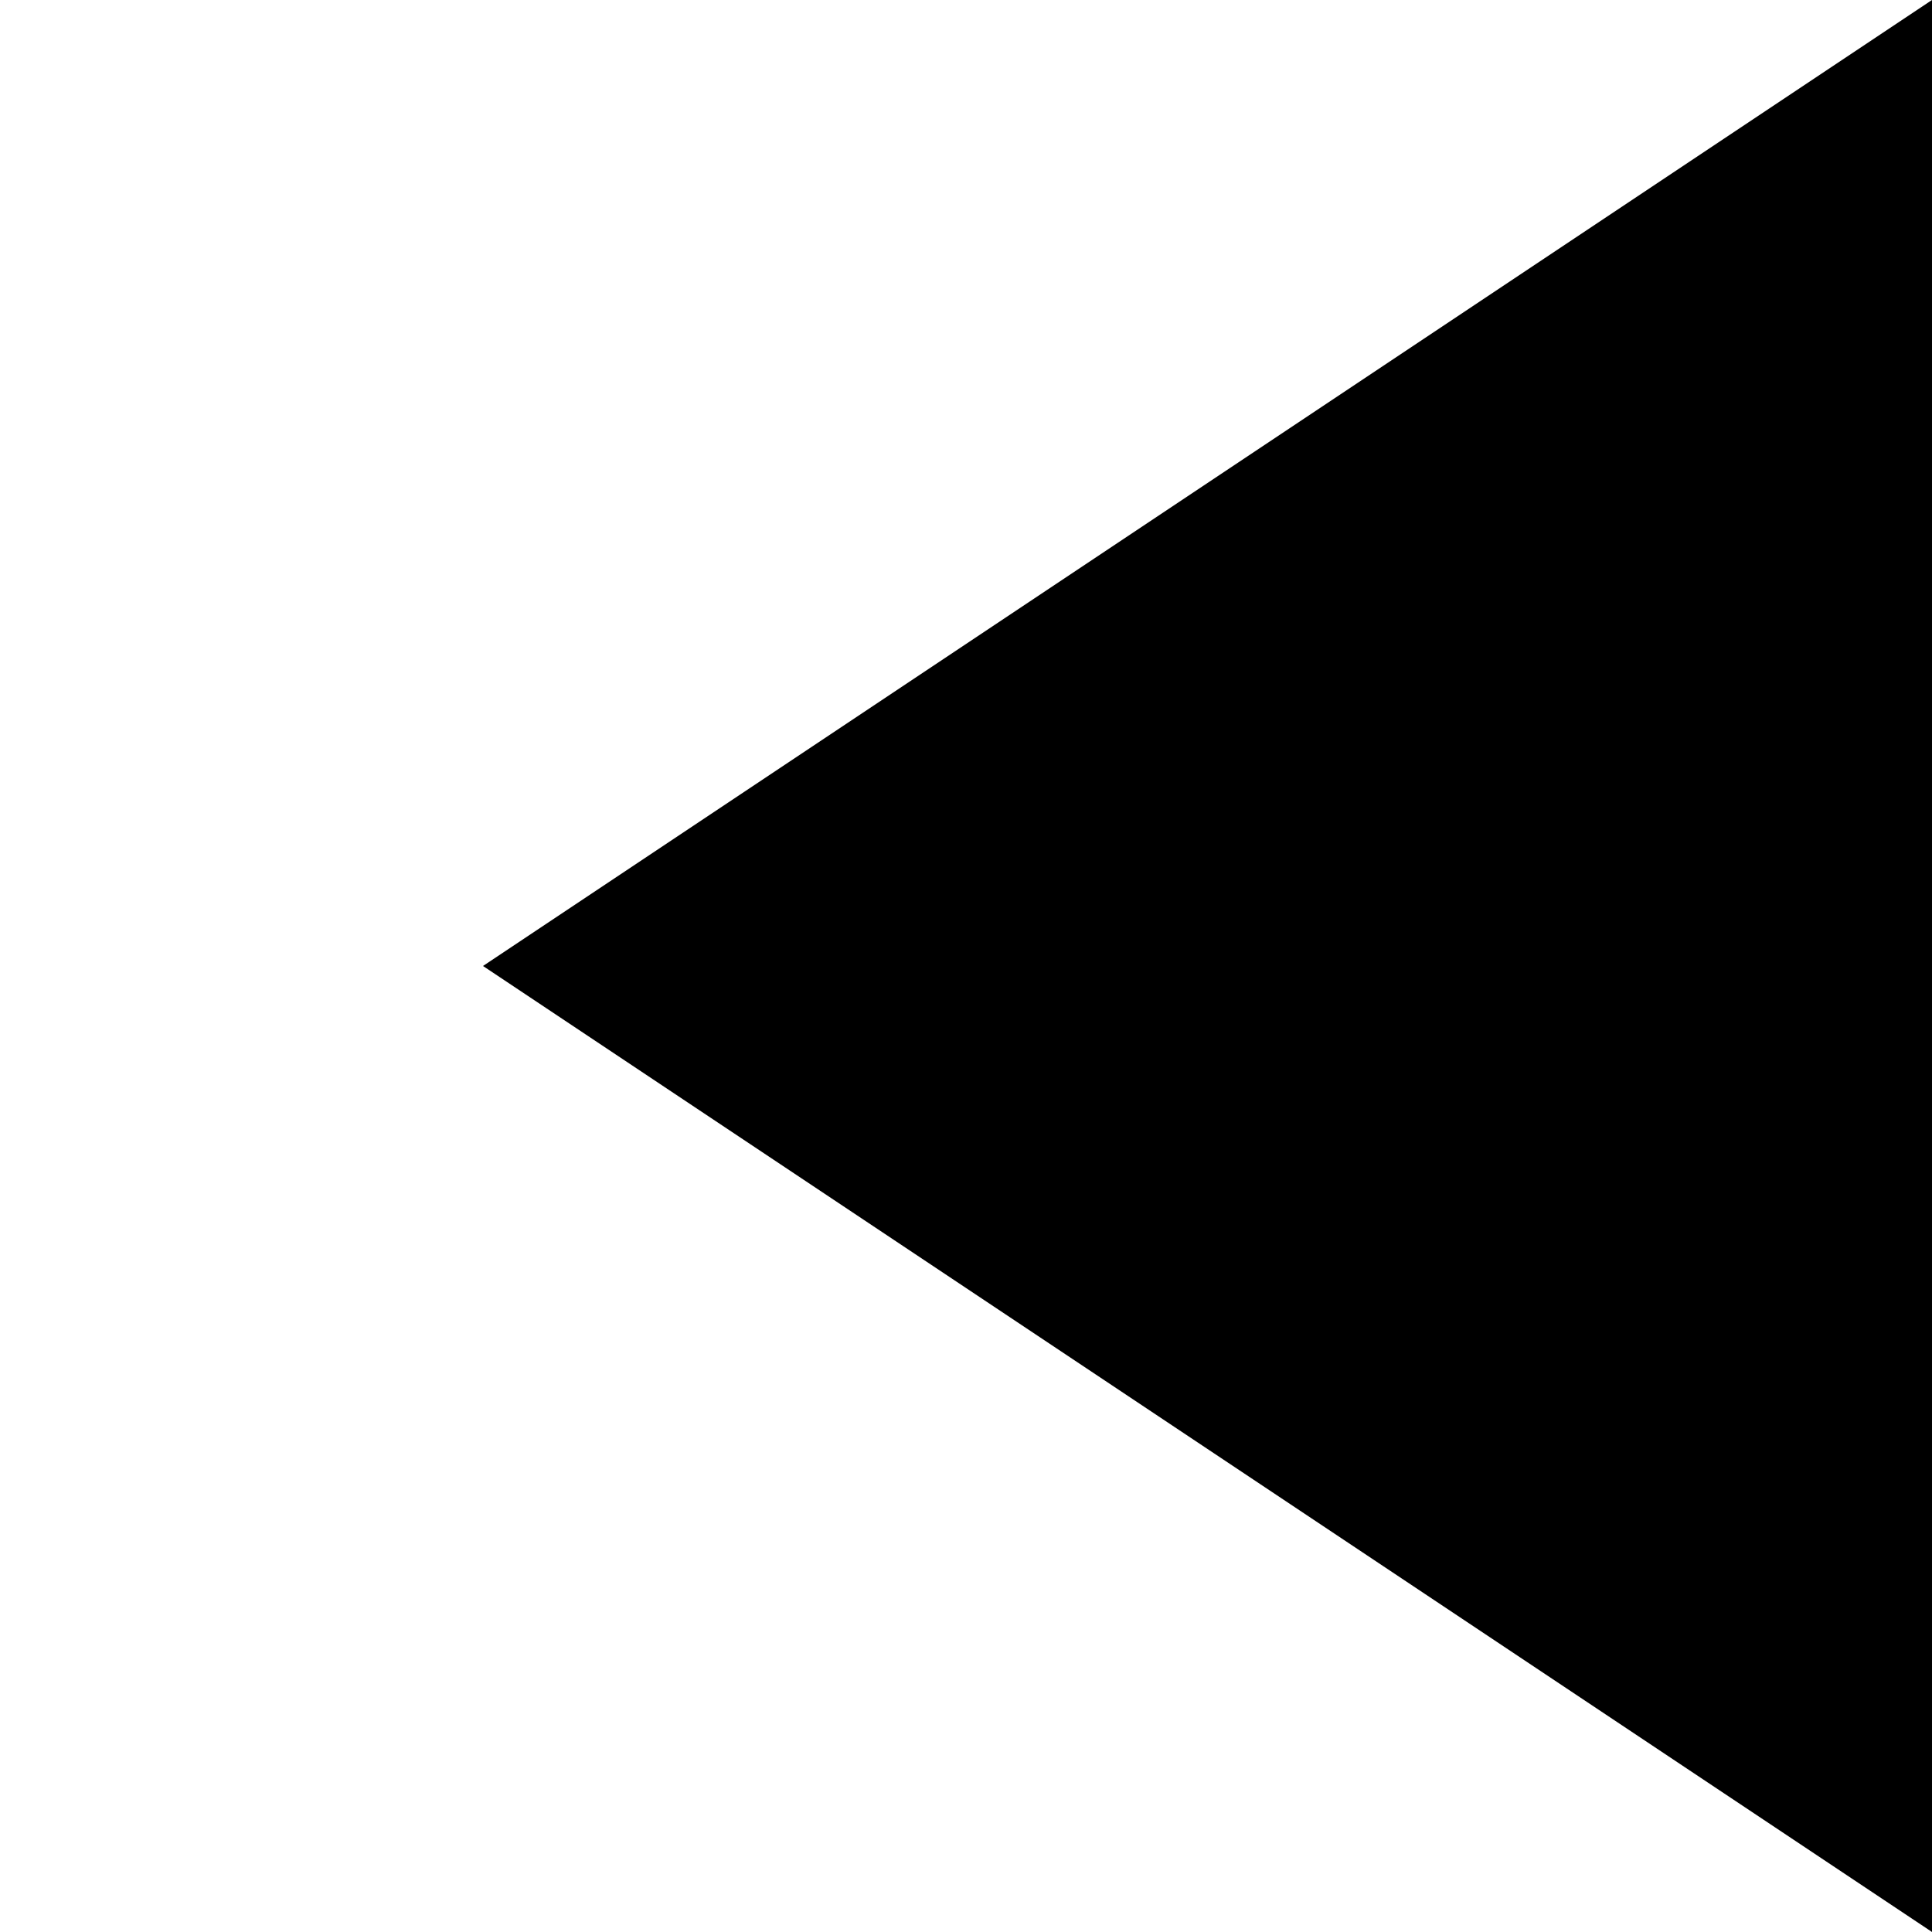 <?xml version="1.0" encoding="UTF-8" standalone="no"?>
<svg
   xmlns:dc="http://purl.org/dc/elements/1.1/"
   xmlns:cc="http://creativecommons.org/ns#"
   xmlns:rdf="http://www.w3.org/1999/02/22-rdf-syntax-ns#"
   xmlns:svg="http://www.w3.org/2000/svg"
   xmlns="http://www.w3.org/2000/svg"
   xmlns:sodipodi="http://sodipodi.sourceforge.net/DTD/sodipodi-0.dtd"
   xmlns:inkscape="http://www.inkscape.org/namespaces/inkscape"
   width="8"
   height="8"
   viewBox="0 0 8 8"
   version="1.1"
   id="svg11"
   sodipodi:docname="tooltip_arrow_right.svg"
   inkscape:version="0.92.2 2405546, 2018-03-11">
  <sodipodi:namedview
     pagecolor="#ffffff"
     bordercolor="#666666"
     borderopacity="1"
     objecttolerance="10"
     gridtolerance="10"
     guidetolerance="10"
     inkscape:pageopacity="0"
     inkscape:pageshadow="2"
     inkscape:window-width="868"
     inkscape:window-height="480"
     id="namedview13"
     showgrid="false"
     inkscape:zoom="29.5"
     inkscape:cx="3"
     inkscape:cy="4"
     inkscape:window-x="0"
     inkscape:window-y="35"
     inkscape:window-maximized="0"
     inkscape:current-layer="svg11" />
  <!-- Generator: Sketch 40.3 (33839) - http://www.bohemiancoding.com/sketch -->
  <title
     id="title2">tooltip</title>
  <desc
     id="desc4">Created with Sketch.</desc>
  <defs
     id="defs6" />
  <g
     id="Symbols-vecto"
     style="fill:none;fill-rule:evenodd;stroke:none;stroke-width:1"
     transform="translate(2)">
    <g
       id="tooltip"
       style="fill:#000000">
      <polygon
         id="Path-2"
         points="6,8 6,0 0,4 " />
    </g>
  </g>
</svg>
